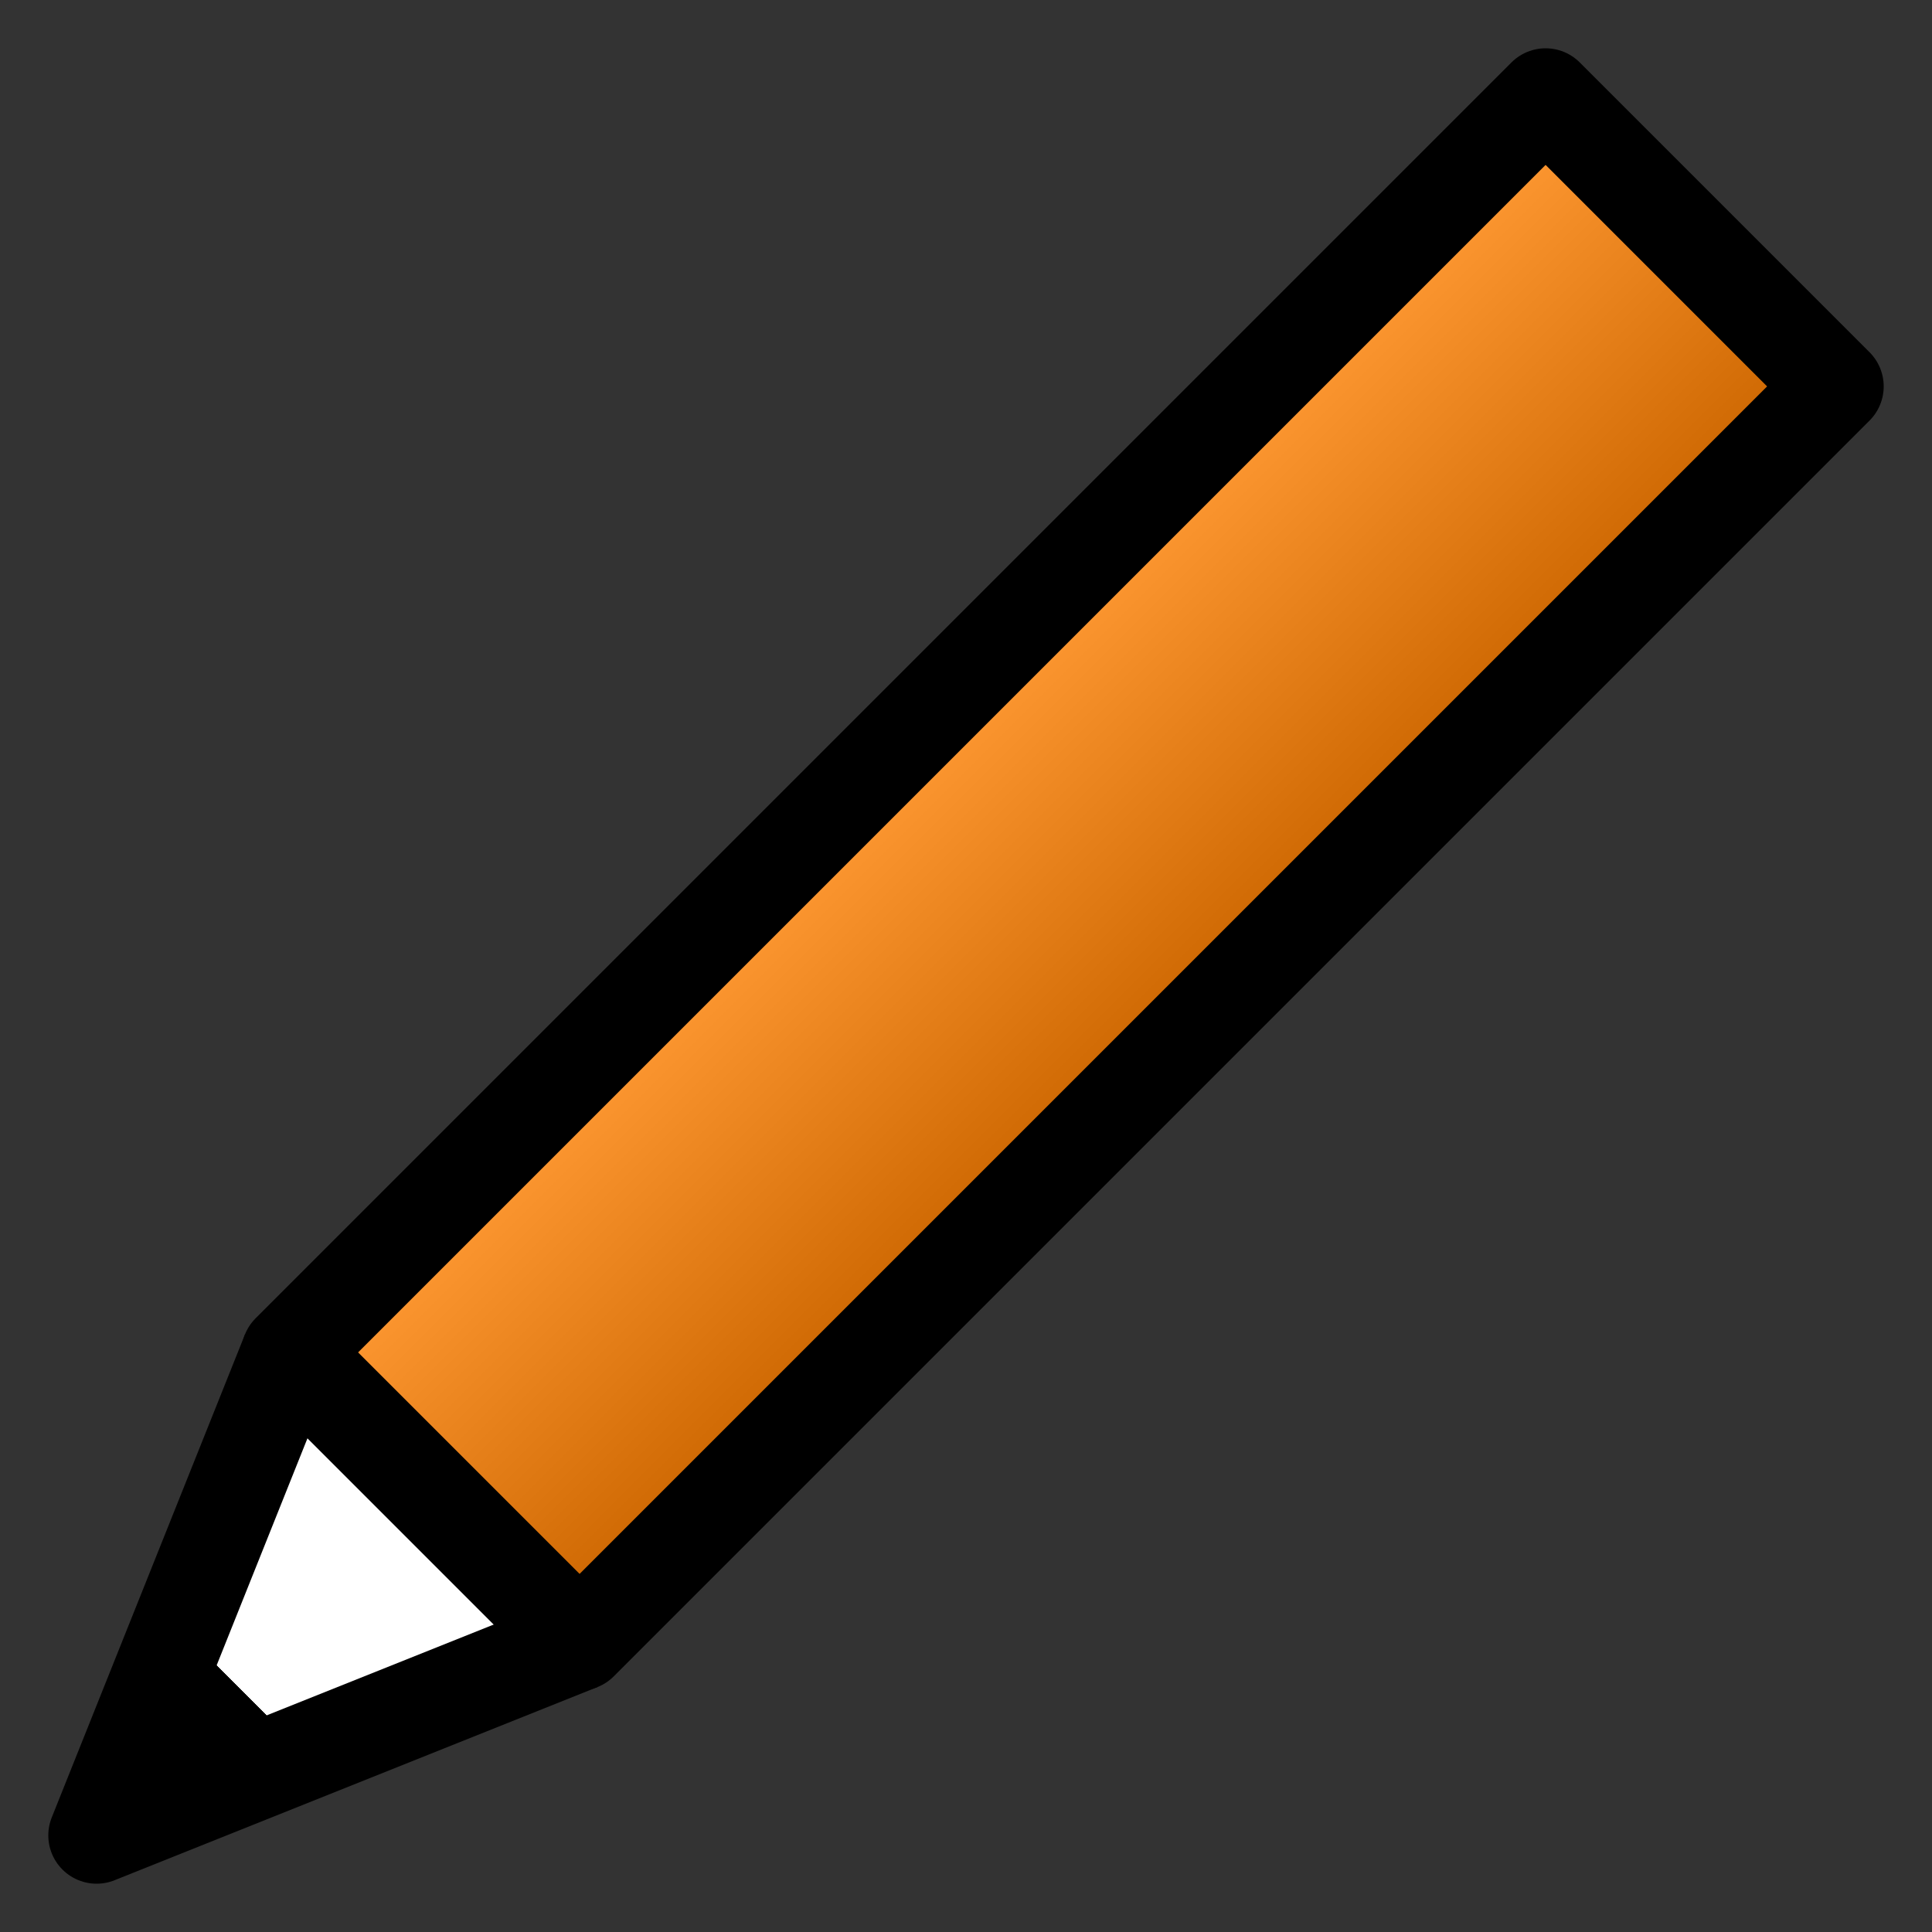 <svg xmlns="http://www.w3.org/2000/svg" version="1.1" width="10" height="10" viewBox="0 0 10 10">
  <rect x="0" y="0" width="10" height="10" fill="#333333" stroke="none"/>
  <defs>
    <linearGradient id="pencil" x1="40%" y1="40%" x2="60%" y2="60%">
      <stop offset="5%" stop-color="#f93"/>
      <stop offset="95%" stop-color="#c60"/>
    </linearGradient>
    <linearGradient id="tip" x1="100%" y1="0%" x2="0%" y2="100%">
      <stop offset="70%" stop-color="white"/>
      <stop offset="70%" stop-color="black"/>
    </linearGradient>
  </defs>
  <g stroke="black" stroke-width="0.5" stroke-linejoin="round">
    <path fill="url(#tip)" d="M 1.5 7 L .5 9.5 3 8.5"/>
    <path fill="url(#pencil)" d="M 8 .5 L 9.5 2 3 8.5 1.5 7 z"/>
  </g>
</svg>
